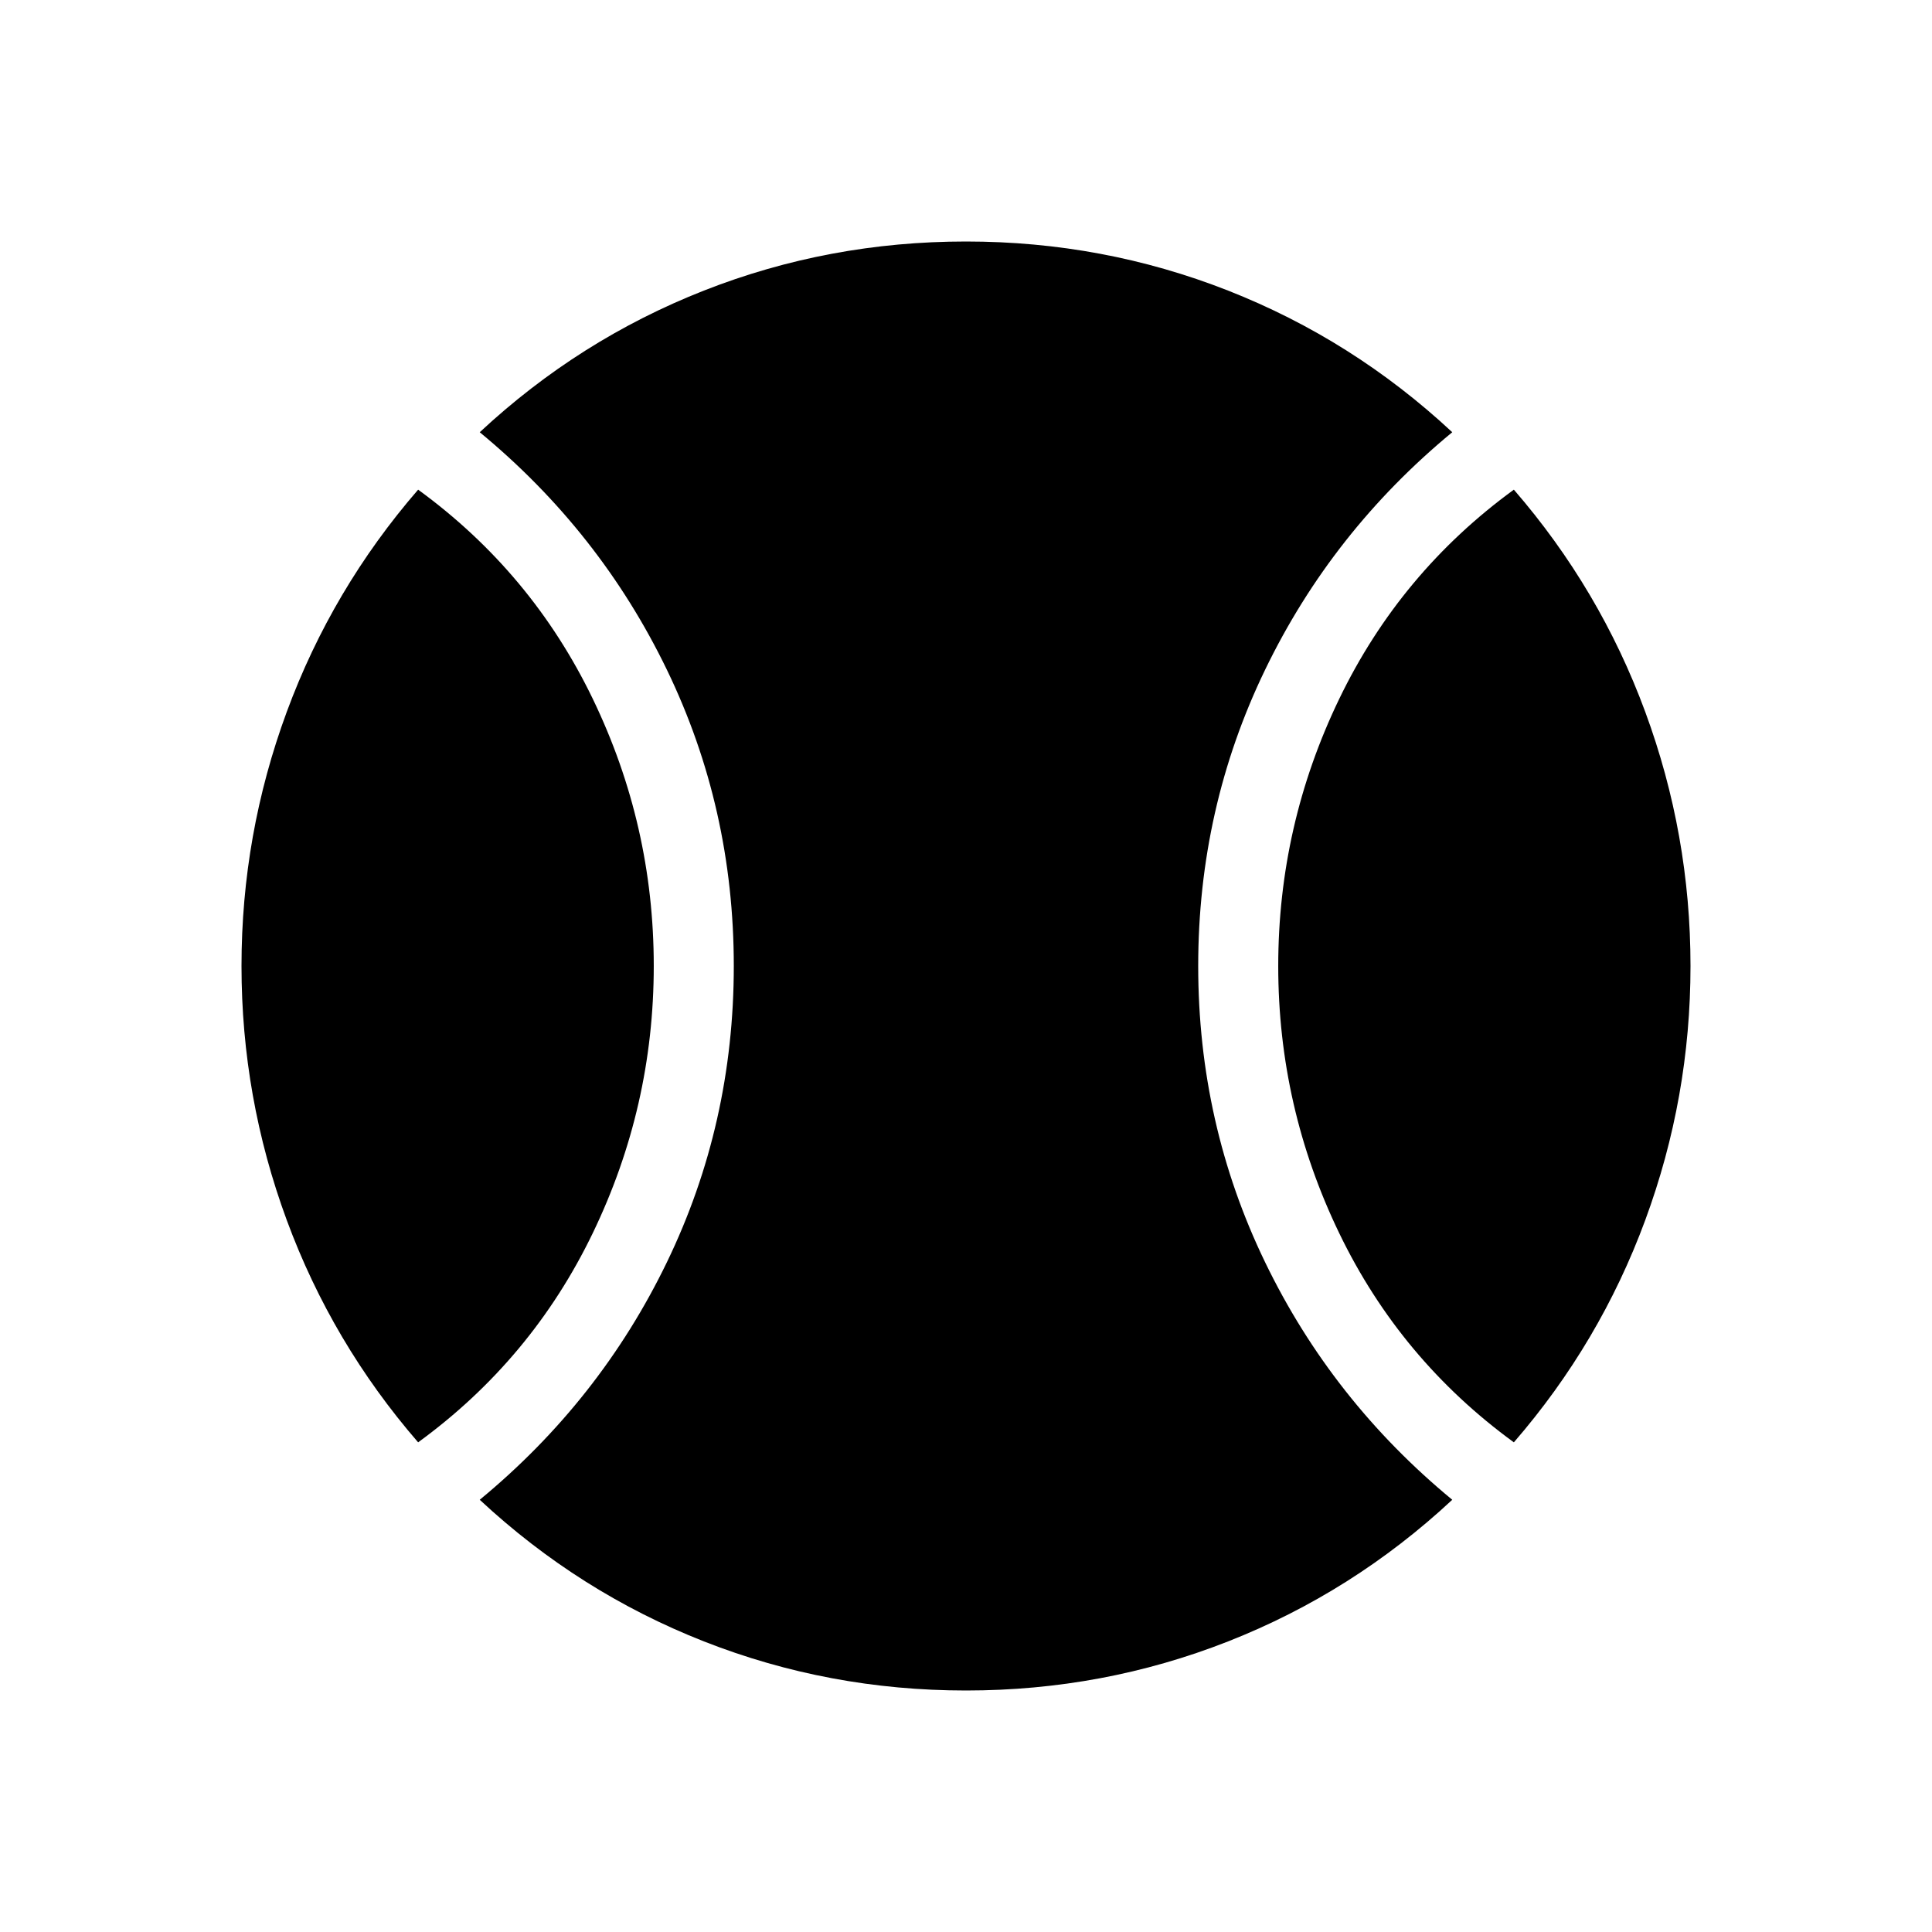 <svg xmlns="http://www.w3.org/2000/svg" height="24" viewBox="0 -960 960 960" width="24"><path d="M207.77-243.31Q165-292.69 142.5-353.69 120-414.68 120-480t22.5-126.31q22.5-61 65.27-110.38 56.46 41.15 86.77 103.92 30.31 62.77 30.31 132.73 0 69.96-30.31 132.77-30.31 62.81-86.77 103.96ZM480.02-120q-68.17 0-130.21-24.38-62.04-24.39-111.43-70.39 59.77-49.31 93-118.04 33.24-68.73 33.24-147.19t-33.24-147.19q-33.23-68.73-93-118.04 49.39-46 111.41-70.39Q411.81-840 479.98-840q68.17 0 130.21 24.38 62.04 24.39 111.43 70.39-59.77 49.31-93 118.04-33.24 68.73-33.24 147.19t33.24 147.19q33.23 68.73 93 118.04-49.39 46-111.41 70.39Q548.19-120 480.02-120Zm272.21-123.31q-56.46-41.15-86.77-103.92-30.31-62.77-30.31-132.73 0-69.96 30.31-132.77 30.31-62.81 86.77-103.96Q795-667.31 817.5-606.31 840-545.32 840-480t-22.5 126.31q-22.5 61-65.27 110.38Z"/></svg>